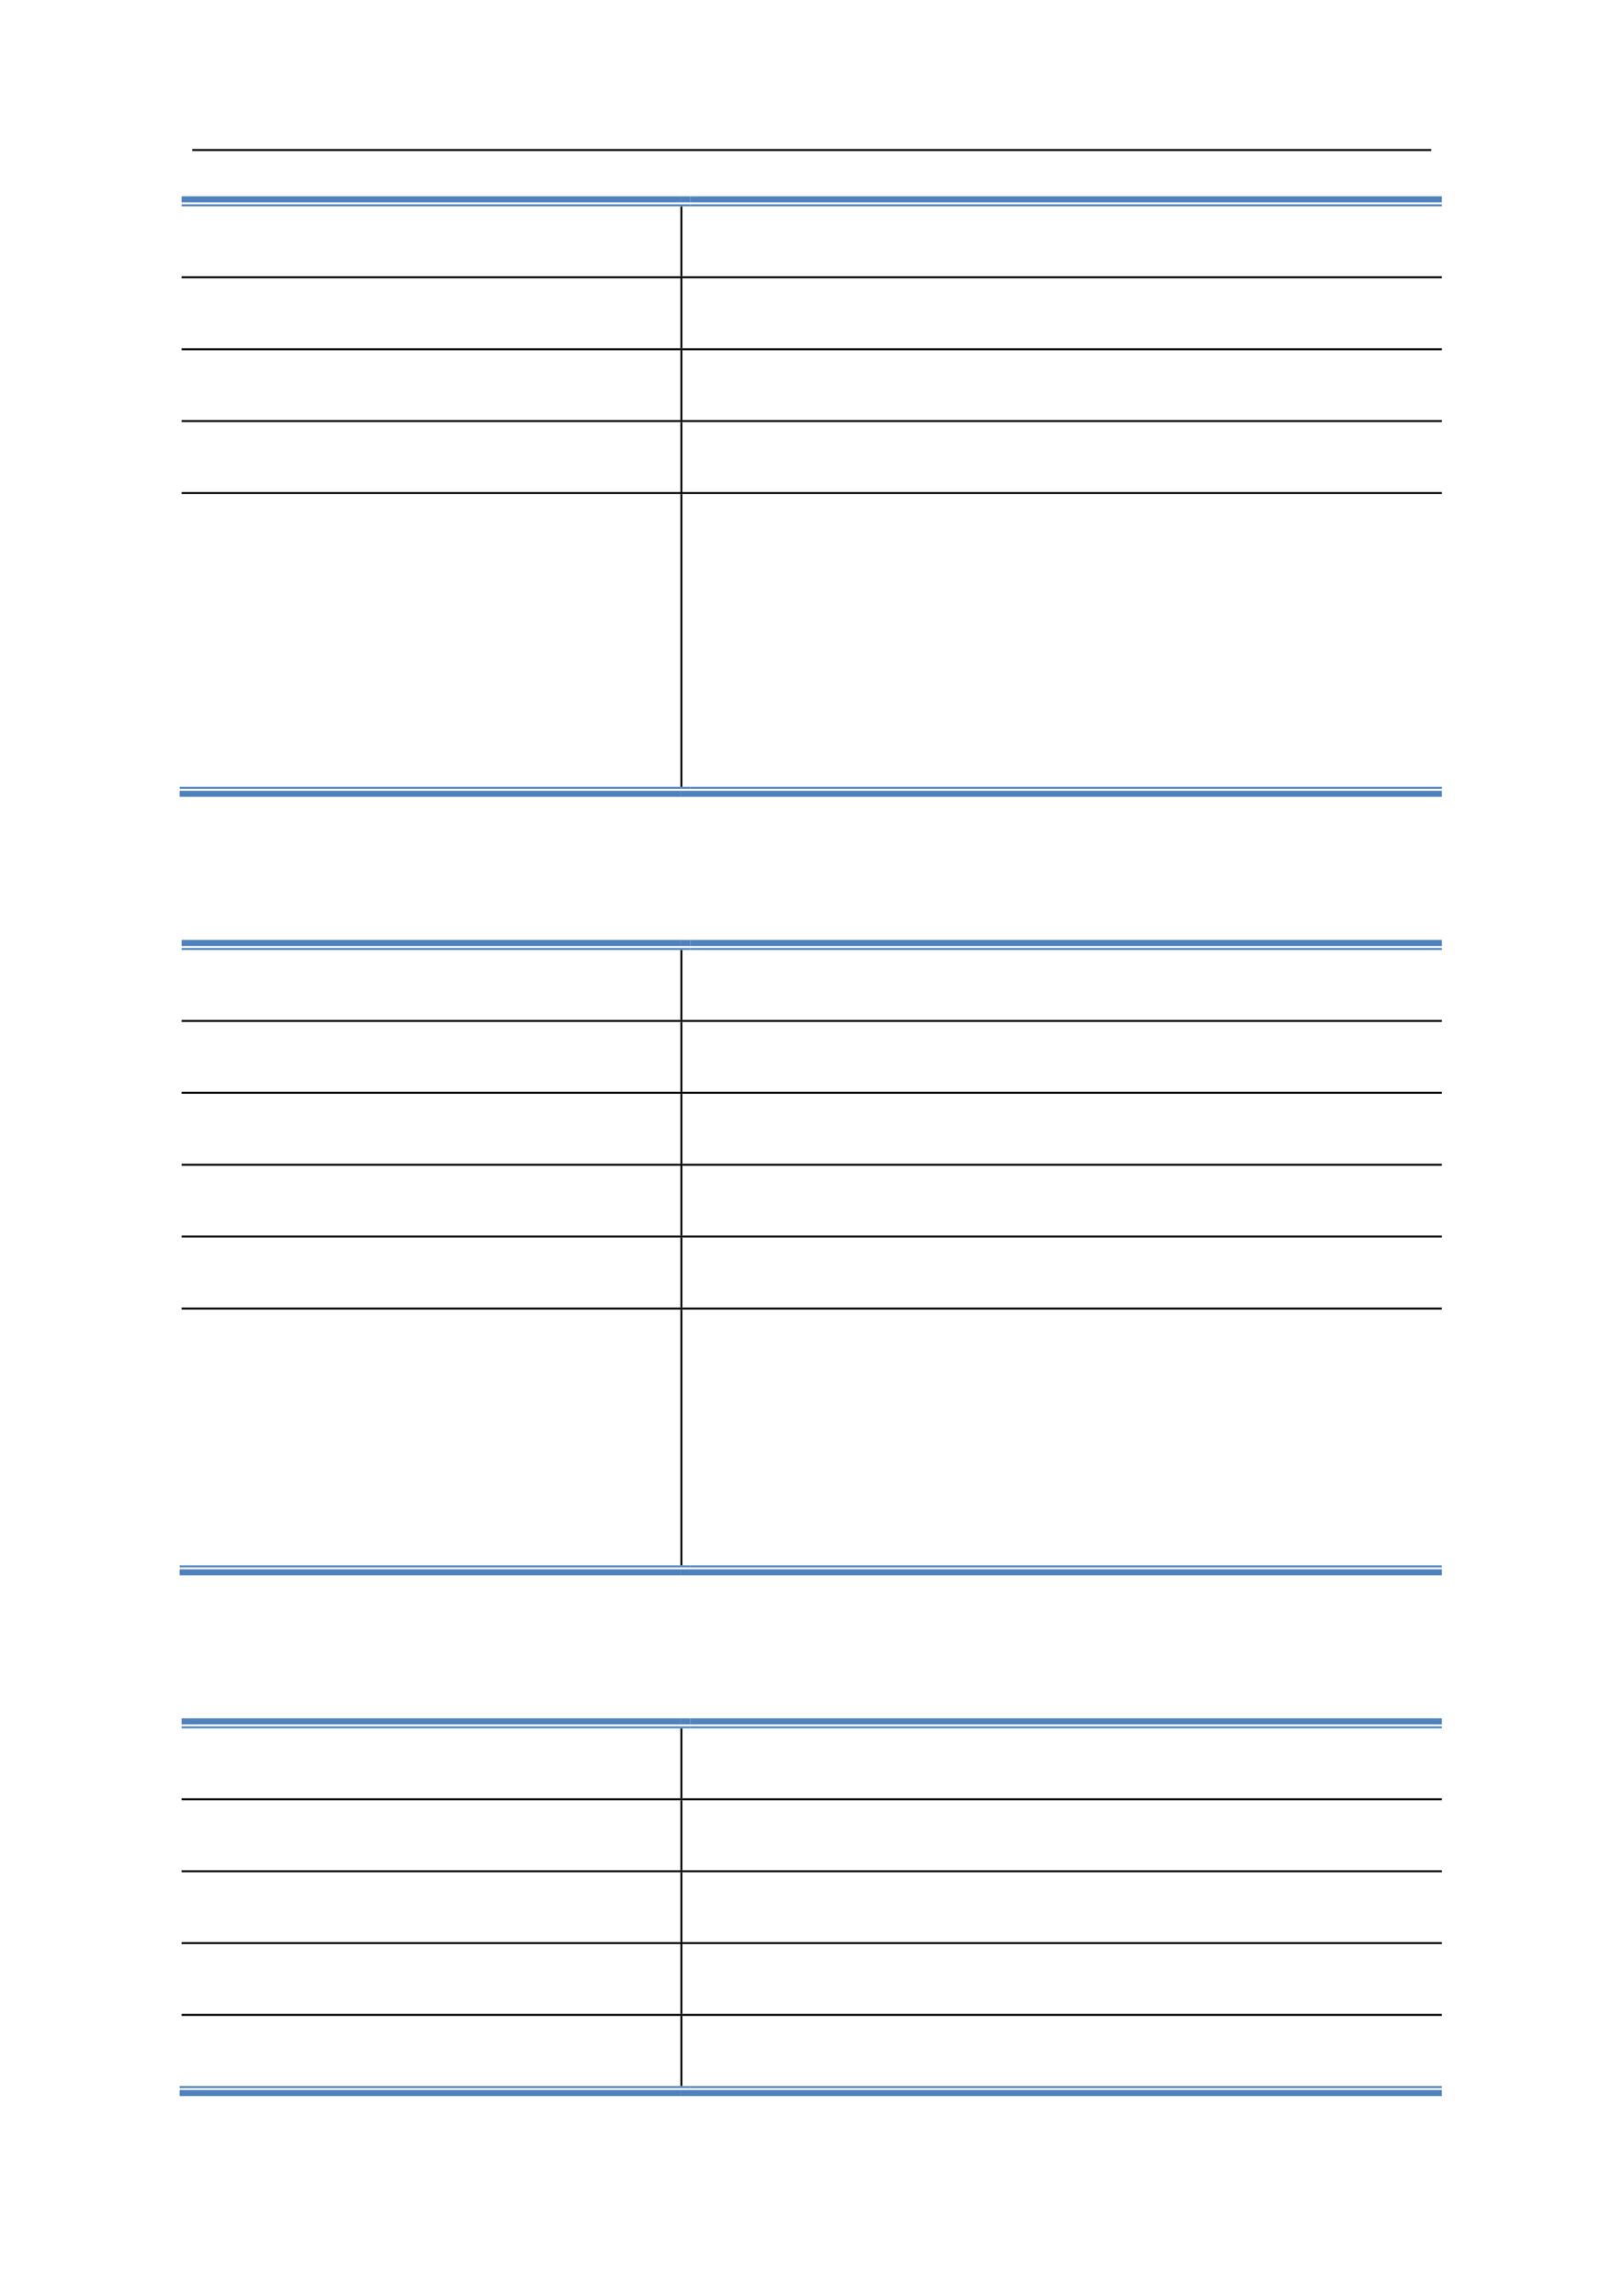 <svg:svg xmlns:xlink="http://www.w3.org/1999/xlink" xmlns:svg="http://www.w3.org/2000/svg" version="1.1" width="595.22px" height="842px" preserveAspectRatio="none" viewBox="0 0 595.22 842"><svg:defs></svg:defs><svg:g transform="matrix(1 0 0 -1 0 842)"><svg:g transform=""><svg:path d="M 70.5 786.62 L 524.88 786.62 L 524.88 787.34 L 70.5 787.34 Z" fill="rgb(0,0,0)" fill-opacity="1"></svg:path><svg:path d="M 66.6 767.78 L 249.54 767.78 L 249.54 770 L 66.6 770 Z" fill="rgb(79,130,189)" fill-opacity="1"></svg:path><svg:path d="M 66.6 766.34 L 249.54 766.34 L 249.54 767.06 L 66.6 767.06 Z" fill="rgb(79,130,189)" fill-opacity="1"></svg:path><svg:path d="M 249.54 766.22 L 250.26 766.22 L 250.26 766.34 L 249.54 766.34 Z" fill="rgb(0,0,0)" fill-opacity="1"></svg:path><svg:path d="M 249.54 767.78 L 253.2 767.78 L 253.2 770 L 249.54 770 Z" fill="rgb(79,130,189)" fill-opacity="1"></svg:path><svg:path d="M 249.54 766.34 L 253.2 766.34 L 253.2 767.06 L 249.54 767.06 Z" fill="rgb(79,130,189)" fill-opacity="1"></svg:path><svg:path d="M 253.2 767.78 L 528.78 767.78 L 528.78 770 L 253.2 770 Z" fill="rgb(79,130,189)" fill-opacity="1"></svg:path><svg:path d="M 253.2 766.34 L 528.78 766.34 L 528.78 767.06 L 253.2 767.06 Z" fill="rgb(79,130,189)" fill-opacity="1"></svg:path><svg:path d="M 249.54 740.66 L 250.26 740.66 L 250.26 766.22 L 249.54 766.22 Z" fill="rgb(0,0,0)" fill-opacity="1"></svg:path><svg:path d="M 66.6 739.94 L 249.54 739.94 L 249.54 740.66 L 66.6 740.66 Z" fill="rgb(0,0,0)" fill-opacity="1"></svg:path><svg:path d="M 249.54 739.88 L 250.26 739.88 L 250.26 740.66 L 249.54 740.66 Z" fill="rgb(0,0,0)" fill-opacity="1"></svg:path><svg:path d="M 250.26 739.94 L 528.78 739.94 L 528.78 740.66 L 250.26 740.66 Z" fill="rgb(0,0,0)" fill-opacity="1"></svg:path><svg:path d="M 249.54 714.26 L 250.26 714.26 L 250.26 739.88 L 249.54 739.88 Z" fill="rgb(0,0,0)" fill-opacity="1"></svg:path><svg:path d="M 66.6 713.54 L 249.54 713.54 L 249.54 714.26 L 66.6 714.26 Z" fill="rgb(0,0,0)" fill-opacity="1"></svg:path><svg:path d="M 249.54 713.48 L 250.26 713.48 L 250.26 714.26 L 249.54 714.26 Z" fill="rgb(0,0,0)" fill-opacity="1"></svg:path><svg:path d="M 250.26 713.54 L 528.78 713.54 L 528.78 714.26 L 250.26 714.26 Z" fill="rgb(0,0,0)" fill-opacity="1"></svg:path><svg:path d="M 249.54 687.92 L 250.26 687.92 L 250.26 713.48 L 249.54 713.48 Z" fill="rgb(0,0,0)" fill-opacity="1"></svg:path><svg:path d="M 66.6 687.2 L 249.54 687.2 L 249.54 687.92 L 66.6 687.92 Z" fill="rgb(0,0,0)" fill-opacity="1"></svg:path><svg:path d="M 249.54 687.14 L 250.26 687.14 L 250.26 687.92 L 249.54 687.92 Z" fill="rgb(0,0,0)" fill-opacity="1"></svg:path><svg:path d="M 250.26 687.2 L 528.78 687.2 L 528.78 687.92 L 250.26 687.92 Z" fill="rgb(0,0,0)" fill-opacity="1"></svg:path><svg:path d="M 249.54 661.52 L 250.26 661.52 L 250.26 687.14 L 249.54 687.14 Z" fill="rgb(0,0,0)" fill-opacity="1"></svg:path><svg:path d="M 66.6 660.8 L 249.54 660.8 L 249.54 661.52 L 66.6 661.52 Z" fill="rgb(0,0,0)" fill-opacity="1"></svg:path><svg:path d="M 249.54 660.74 L 250.26 660.74 L 250.26 661.52 L 249.54 661.52 Z" fill="rgb(0,0,0)" fill-opacity="1"></svg:path><svg:path d="M 250.26 660.8 L 528.78 660.8 L 528.78 661.52 L 250.26 661.52 Z" fill="rgb(0,0,0)" fill-opacity="1"></svg:path><svg:path d="M 65.88 549.74 L 249.54 549.74 L 249.54 551.96 L 65.88 551.96 Z" fill="rgb(79,130,189)" fill-opacity="1"></svg:path><svg:path d="M 65.88 552.68 L 249.54 552.68 L 249.54 553.4 L 65.88 553.4 Z" fill="rgb(79,130,189)" fill-opacity="1"></svg:path><svg:path d="M 249.54 553.4 L 250.26 553.4 L 250.26 660.74 L 249.54 660.74 Z" fill="rgb(0,0,0)" fill-opacity="1"></svg:path><svg:path d="M 249.54 552.68 L 253.2 552.68 L 253.2 553.4 L 249.54 553.4 Z" fill="rgb(79,130,189)" fill-opacity="1"></svg:path><svg:path d="M 249.54 549.74 L 528.78 549.74 L 528.78 551.96 L 249.54 551.96 Z" fill="rgb(79,130,189)" fill-opacity="1"></svg:path><svg:path d="M 253.2 552.68 L 528.78 552.68 L 528.78 553.4 L 253.2 553.4 Z" fill="rgb(79,130,189)" fill-opacity="1"></svg:path><svg:path d="M 66.6 495.02 L 249.54 495.02 L 249.54 497.24 L 66.6 497.24 Z" fill="rgb(79,130,189)" fill-opacity="1"></svg:path><svg:path d="M 66.6 493.58 L 249.54 493.58 L 249.54 494.3 L 66.6 494.3 Z" fill="rgb(79,130,189)" fill-opacity="1"></svg:path><svg:path d="M 249.54 493.46 L 250.26 493.46 L 250.26 493.58 L 249.54 493.58 Z" fill="rgb(0,0,0)" fill-opacity="1"></svg:path><svg:path d="M 249.54 495.02 L 253.2 495.02 L 253.2 497.24 L 249.54 497.24 Z" fill="rgb(79,130,189)" fill-opacity="1"></svg:path><svg:path d="M 249.54 493.58 L 253.2 493.58 L 253.2 494.3 L 249.54 494.3 Z" fill="rgb(79,130,189)" fill-opacity="1"></svg:path><svg:path d="M 253.2 495.02 L 528.78 495.02 L 528.78 497.24 L 253.2 497.24 Z" fill="rgb(79,130,189)" fill-opacity="1"></svg:path><svg:path d="M 253.2 493.58 L 528.78 493.58 L 528.78 494.3 L 253.2 494.3 Z" fill="rgb(79,130,189)" fill-opacity="1"></svg:path><svg:path d="M 249.54 467.9 L 250.26 467.9 L 250.26 493.46 L 249.54 493.46 Z" fill="rgb(0,0,0)" fill-opacity="1"></svg:path><svg:path d="M 66.6 467.18 L 249.54 467.18 L 249.54 467.9 L 66.6 467.9 Z" fill="rgb(0,0,0)" fill-opacity="1"></svg:path><svg:path d="M 249.54 467.12 L 250.26 467.12 L 250.26 467.9 L 249.54 467.9 Z" fill="rgb(0,0,0)" fill-opacity="1"></svg:path><svg:path d="M 250.26 467.18 L 528.78 467.18 L 528.78 467.9 L 250.26 467.9 Z" fill="rgb(0,0,0)" fill-opacity="1"></svg:path><svg:path d="M 249.54 441.56 L 250.26 441.56 L 250.26 467.12 L 249.54 467.12 Z" fill="rgb(0,0,0)" fill-opacity="1"></svg:path><svg:path d="M 66.6 440.84 L 249.54 440.84 L 249.54 441.56 L 66.6 441.56 Z" fill="rgb(0,0,0)" fill-opacity="1"></svg:path><svg:path d="M 249.54 440.78 L 250.26 440.78 L 250.26 441.56 L 249.54 441.56 Z" fill="rgb(0,0,0)" fill-opacity="1"></svg:path><svg:path d="M 250.26 440.84 L 528.78 440.84 L 528.78 441.56 L 250.26 441.56 Z" fill="rgb(0,0,0)" fill-opacity="1"></svg:path><svg:path d="M 249.54 415.16 L 250.26 415.16 L 250.26 440.78 L 249.54 440.78 Z" fill="rgb(0,0,0)" fill-opacity="1"></svg:path><svg:path d="M 66.6 414.44 L 249.54 414.44 L 249.54 415.16 L 66.6 415.16 Z" fill="rgb(0,0,0)" fill-opacity="1"></svg:path><svg:path d="M 249.54 414.38 L 250.26 414.38 L 250.26 415.16 L 249.54 415.16 Z" fill="rgb(0,0,0)" fill-opacity="1"></svg:path><svg:path d="M 250.26 414.44 L 528.78 414.44 L 528.78 415.16 L 250.26 415.16 Z" fill="rgb(0,0,0)" fill-opacity="1"></svg:path><svg:path d="M 249.54 388.82 L 250.26 388.82 L 250.26 414.38 L 249.54 414.38 Z" fill="rgb(0,0,0)" fill-opacity="1"></svg:path><svg:path d="M 66.6 388.1 L 249.54 388.1 L 249.54 388.82 L 66.6 388.82 Z" fill="rgb(0,0,0)" fill-opacity="1"></svg:path><svg:path d="M 249.54 388.04 L 250.26 388.04 L 250.26 388.82 L 249.54 388.82 Z" fill="rgb(0,0,0)" fill-opacity="1"></svg:path><svg:path d="M 250.26 388.1 L 528.78 388.1 L 528.78 388.82 L 250.26 388.82 Z" fill="rgb(0,0,0)" fill-opacity="1"></svg:path><svg:path d="M 249.54 362.42 L 250.26 362.42 L 250.26 388.04 L 249.54 388.04 Z" fill="rgb(0,0,0)" fill-opacity="1"></svg:path><svg:path d="M 66.6 361.7 L 249.54 361.7 L 249.54 362.42 L 66.6 362.42 Z" fill="rgb(0,0,0)" fill-opacity="1"></svg:path><svg:path d="M 249.54 361.64 L 250.26 361.64 L 250.26 362.42 L 249.54 362.42 Z" fill="rgb(0,0,0)" fill-opacity="1"></svg:path><svg:path d="M 250.26 361.7 L 528.78 361.7 L 528.78 362.42 L 250.26 362.42 Z" fill="rgb(0,0,0)" fill-opacity="1"></svg:path><svg:path d="M 65.88 264.2 L 249.54 264.2 L 249.54 266.42 L 65.88 266.42 Z" fill="rgb(79,130,189)" fill-opacity="1"></svg:path><svg:path d="M 65.88 267.14 L 249.54 267.14 L 249.54 267.86 L 65.88 267.86 Z" fill="rgb(79,130,189)" fill-opacity="1"></svg:path><svg:path d="M 249.54 267.86 L 250.26 267.86 L 250.26 361.64 L 249.54 361.64 Z" fill="rgb(0,0,0)" fill-opacity="1"></svg:path><svg:path d="M 249.54 267.14 L 253.2 267.14 L 253.2 267.86 L 249.54 267.86 Z" fill="rgb(79,130,189)" fill-opacity="1"></svg:path><svg:path d="M 249.54 264.2 L 528.78 264.2 L 528.78 266.42 L 249.54 266.42 Z" fill="rgb(79,130,189)" fill-opacity="1"></svg:path><svg:path d="M 253.2 267.14 L 528.78 267.14 L 528.78 267.86 L 253.2 267.86 Z" fill="rgb(79,130,189)" fill-opacity="1"></svg:path><svg:path d="M 66.6 209.54 L 249.54 209.54 L 249.54 211.76 L 66.6 211.76 Z" fill="rgb(79,130,189)" fill-opacity="1"></svg:path><svg:path d="M 66.6 208.1 L 249.54 208.1 L 249.54 208.82 L 66.6 208.82 Z" fill="rgb(79,130,189)" fill-opacity="1"></svg:path><svg:path d="M 249.54 207.98 L 250.26 207.98 L 250.26 208.1 L 249.54 208.1 Z" fill="rgb(0,0,0)" fill-opacity="1"></svg:path><svg:path d="M 249.54 209.54 L 253.2 209.54 L 253.2 211.76 L 249.54 211.76 Z" fill="rgb(79,130,189)" fill-opacity="1"></svg:path><svg:path d="M 249.54 208.1 L 253.2 208.1 L 253.2 208.82 L 249.54 208.82 Z" fill="rgb(79,130,189)" fill-opacity="1"></svg:path><svg:path d="M 253.2 209.54 L 528.78 209.54 L 528.78 211.76 L 253.2 211.76 Z" fill="rgb(79,130,189)" fill-opacity="1"></svg:path><svg:path d="M 253.2 208.1 L 528.78 208.1 L 528.78 208.82 L 253.2 208.82 Z" fill="rgb(79,130,189)" fill-opacity="1"></svg:path><svg:path d="M 249.54 182.42 L 250.26 182.42 L 250.26 207.98 L 249.54 207.98 Z" fill="rgb(0,0,0)" fill-opacity="1"></svg:path><svg:path d="M 66.6 181.7 L 249.54 181.7 L 249.54 182.42 L 66.6 182.42 Z" fill="rgb(0,0,0)" fill-opacity="1"></svg:path><svg:path d="M 249.54 181.64 L 250.26 181.64 L 250.26 182.42 L 249.54 182.42 Z" fill="rgb(0,0,0)" fill-opacity="1"></svg:path><svg:path d="M 250.26 181.7 L 528.78 181.7 L 528.78 182.42 L 250.26 182.42 Z" fill="rgb(0,0,0)" fill-opacity="1"></svg:path><svg:path d="M 249.54 156.02 L 250.26 156.02 L 250.26 181.64 L 249.54 181.64 Z" fill="rgb(0,0,0)" fill-opacity="1"></svg:path><svg:path d="M 66.6 155.3 L 249.54 155.3 L 249.54 156.02 L 66.6 156.02 Z" fill="rgb(0,0,0)" fill-opacity="1"></svg:path><svg:path d="M 249.54 155.24 L 250.26 155.24 L 250.26 156.02 L 249.54 156.02 Z" fill="rgb(0,0,0)" fill-opacity="1"></svg:path><svg:path d="M 250.26 155.3 L 528.78 155.3 L 528.78 156.02 L 250.26 156.02 Z" fill="rgb(0,0,0)" fill-opacity="1"></svg:path><svg:path d="M 249.54 129.68 L 250.26 129.68 L 250.26 155.24 L 249.54 155.24 Z" fill="rgb(0,0,0)" fill-opacity="1"></svg:path><svg:path d="M 66.6 128.96 L 249.54 128.96 L 249.54 129.68 L 66.6 129.68 Z" fill="rgb(0,0,0)" fill-opacity="1"></svg:path><svg:path d="M 249.54 128.9 L 250.26 128.9 L 250.26 129.68 L 249.54 129.68 Z" fill="rgb(0,0,0)" fill-opacity="1"></svg:path><svg:path d="M 250.26 128.96 L 528.78 128.96 L 528.78 129.68 L 250.26 129.68 Z" fill="rgb(0,0,0)" fill-opacity="1"></svg:path><svg:path d="M 249.54 103.34 L 250.26 103.34 L 250.26 128.9 L 249.54 128.9 Z" fill="rgb(0,0,0)" fill-opacity="1"></svg:path><svg:path d="M 66.6 102.62 L 249.54 102.62 L 249.54 103.34 L 66.6 103.34 Z" fill="rgb(0,0,0)" fill-opacity="1"></svg:path><svg:path d="M 249.54 102.56 L 250.26 102.56 L 250.26 103.34 L 249.54 103.34 Z" fill="rgb(0,0,0)" fill-opacity="1"></svg:path><svg:path d="M 250.26 102.62 L 528.78 102.62 L 528.78 103.34 L 250.26 103.34 Z" fill="rgb(0,0,0)" fill-opacity="1"></svg:path><svg:path d="M 65.88 73.22 L 249.54 73.22 L 249.54 75.44 L 65.88 75.44 Z" fill="rgb(79,130,189)" fill-opacity="1"></svg:path><svg:path d="M 65.88 76.16 L 249.54 76.16 L 249.54 76.88 L 65.88 76.88 Z" fill="rgb(79,130,189)" fill-opacity="1"></svg:path><svg:path d="M 249.54 76.88 L 250.26 76.88 L 250.26 102.56 L 249.54 102.56 Z" fill="rgb(0,0,0)" fill-opacity="1"></svg:path><svg:path d="M 249.54 76.16 L 253.2 76.16 L 253.2 76.88 L 249.54 76.88 Z" fill="rgb(79,130,189)" fill-opacity="1"></svg:path><svg:path d="M 249.54 73.22 L 528.78 73.22 L 528.78 75.44 L 249.54 75.44 Z" fill="rgb(79,130,189)" fill-opacity="1"></svg:path><svg:path d="M 253.2 76.16 L 528.78 76.16 L 528.78 76.88 L 253.2 76.88 Z" fill="rgb(79,130,189)" fill-opacity="1"></svg:path></svg:g></svg:g></svg:svg>